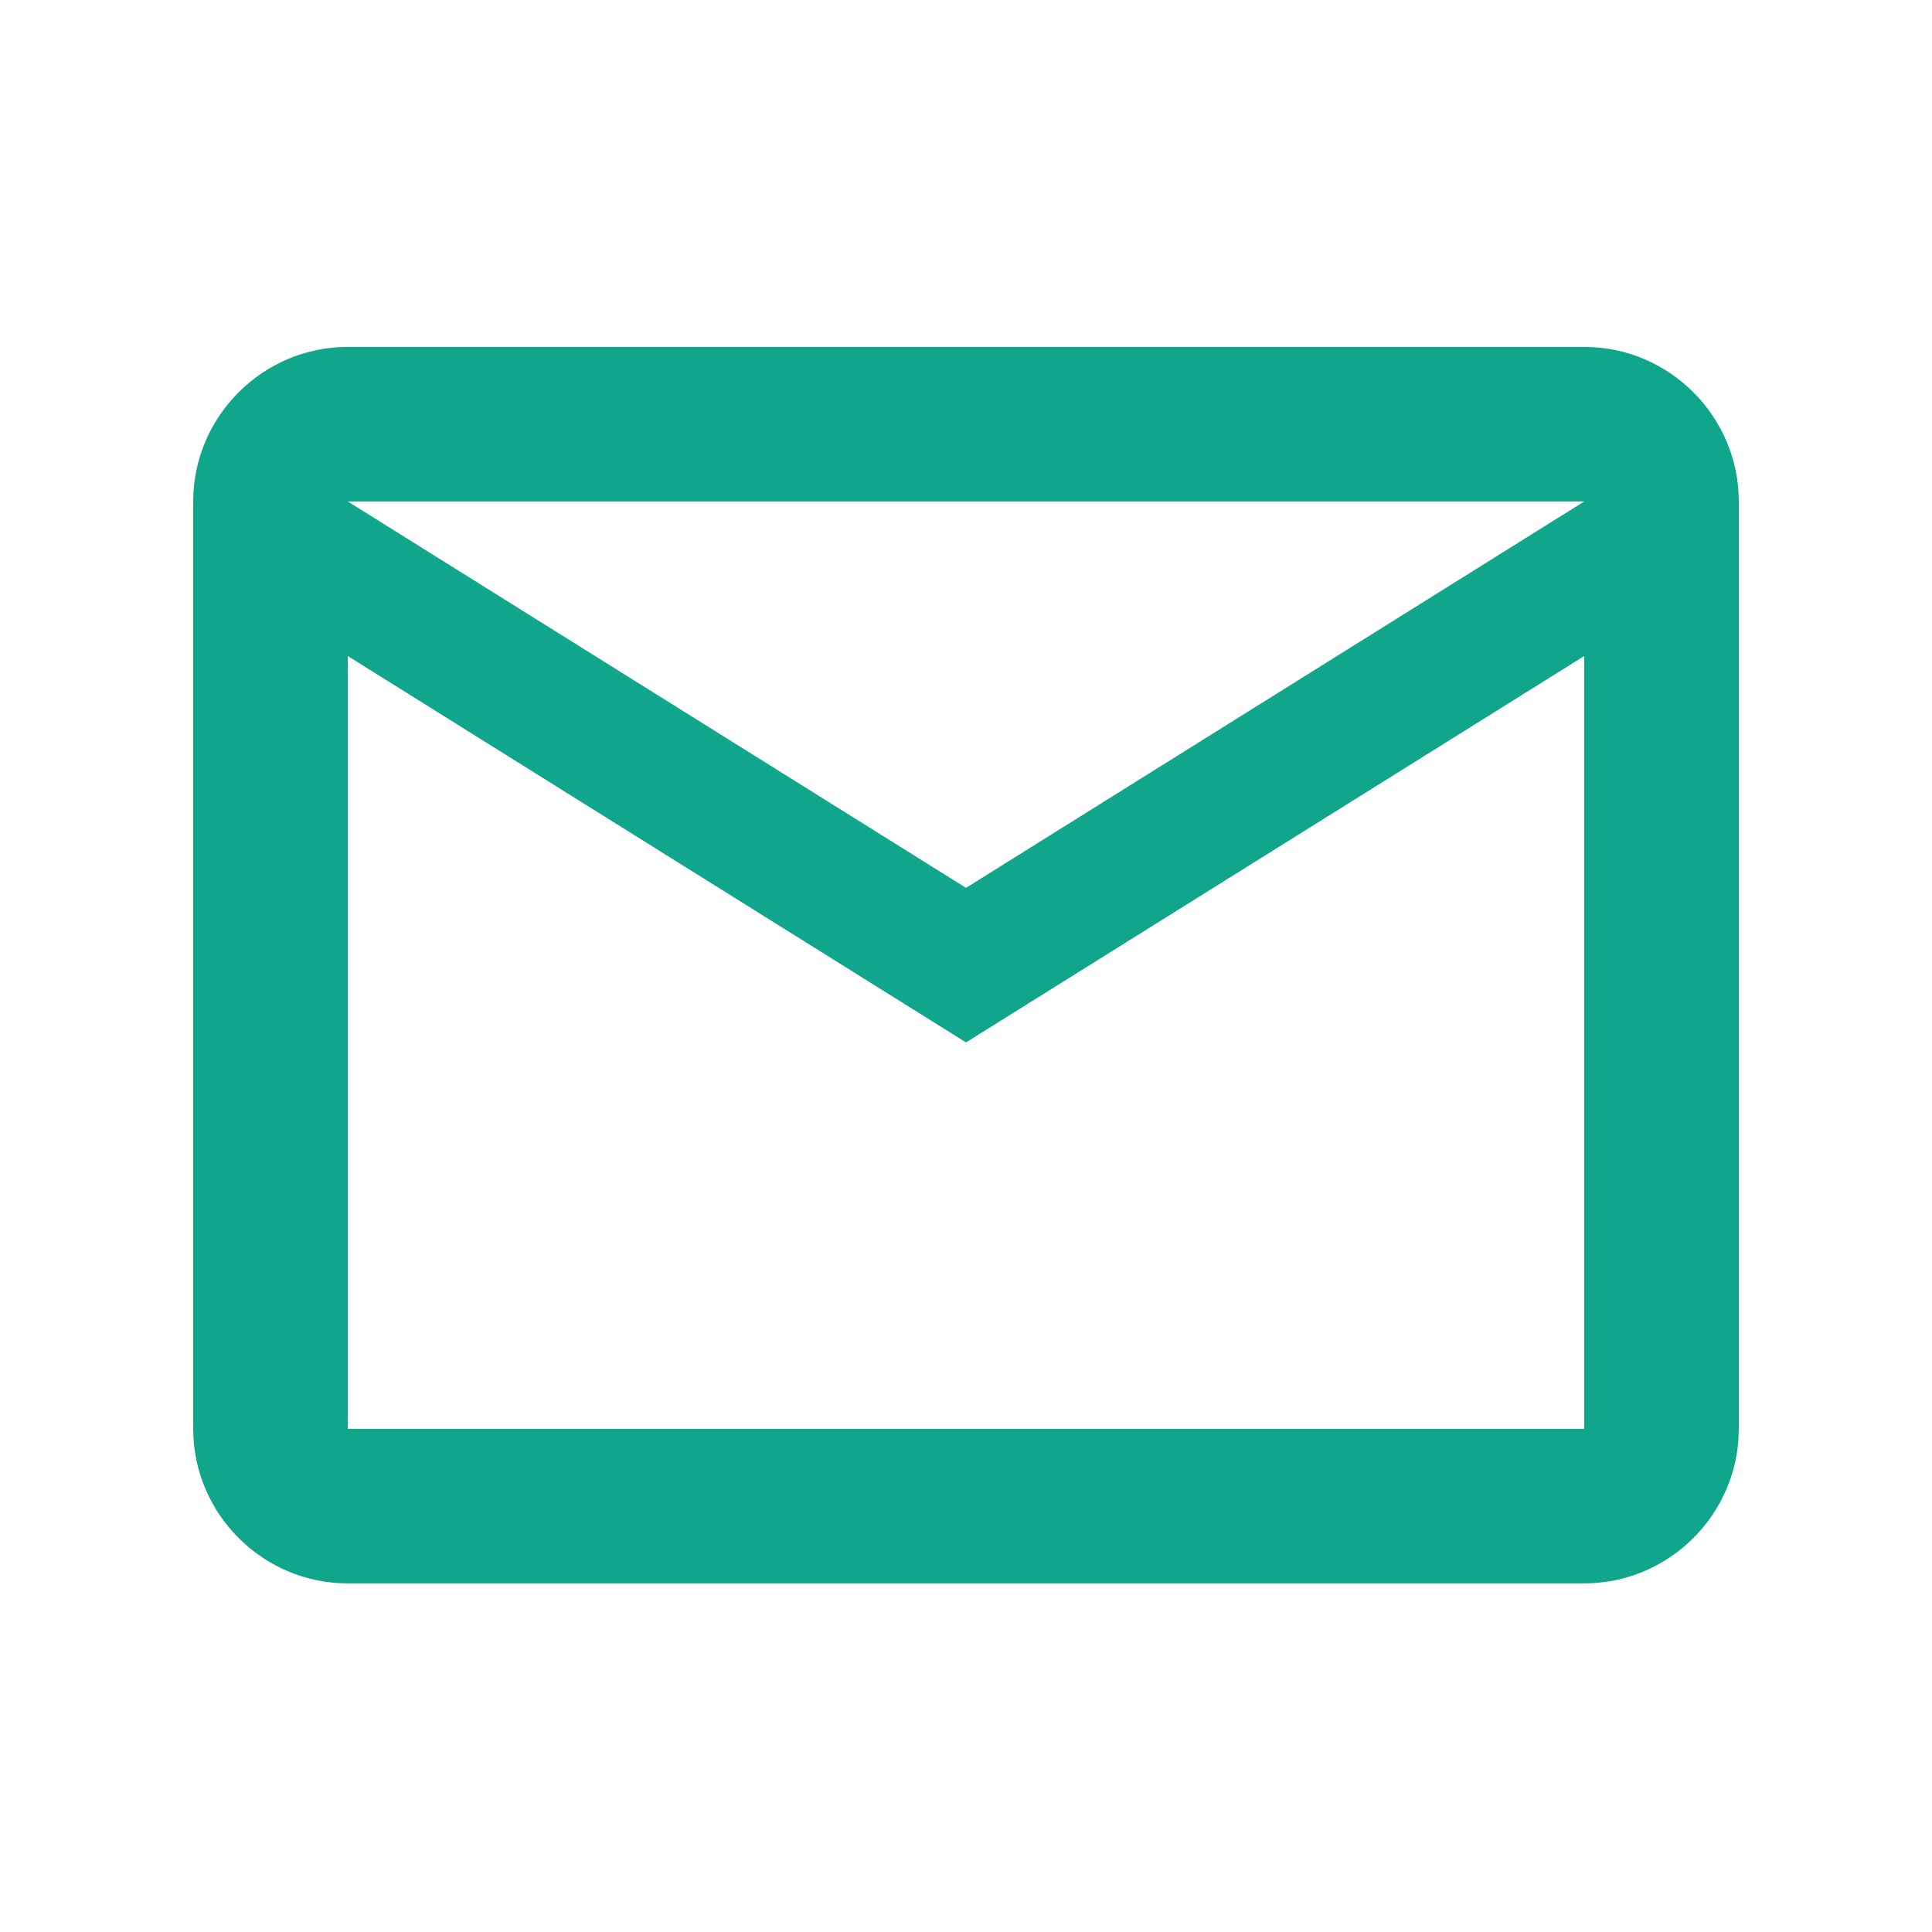 <svg width="25" height="25" viewBox="0 0 25 25" fill="none" xmlns="http://www.w3.org/2000/svg">
<path fill-rule="evenodd" clip-rule="evenodd" d="M22.5 6.489C22.5 5.389 21.6 4.489 20.5 4.489H4.5C3.4 4.489 2.5 5.389 2.5 6.489V18.489C2.5 19.589 3.4 20.489 4.5 20.489H20.5C21.6 20.489 22.5 19.589 22.5 18.489V6.489ZM20.5 6.489L12.5 11.489L4.5 6.489H20.5ZM20.5 18.489H4.5V8.489L12.5 13.489L20.5 8.489V18.489Z" fill="#10A68C"/>
</svg>
